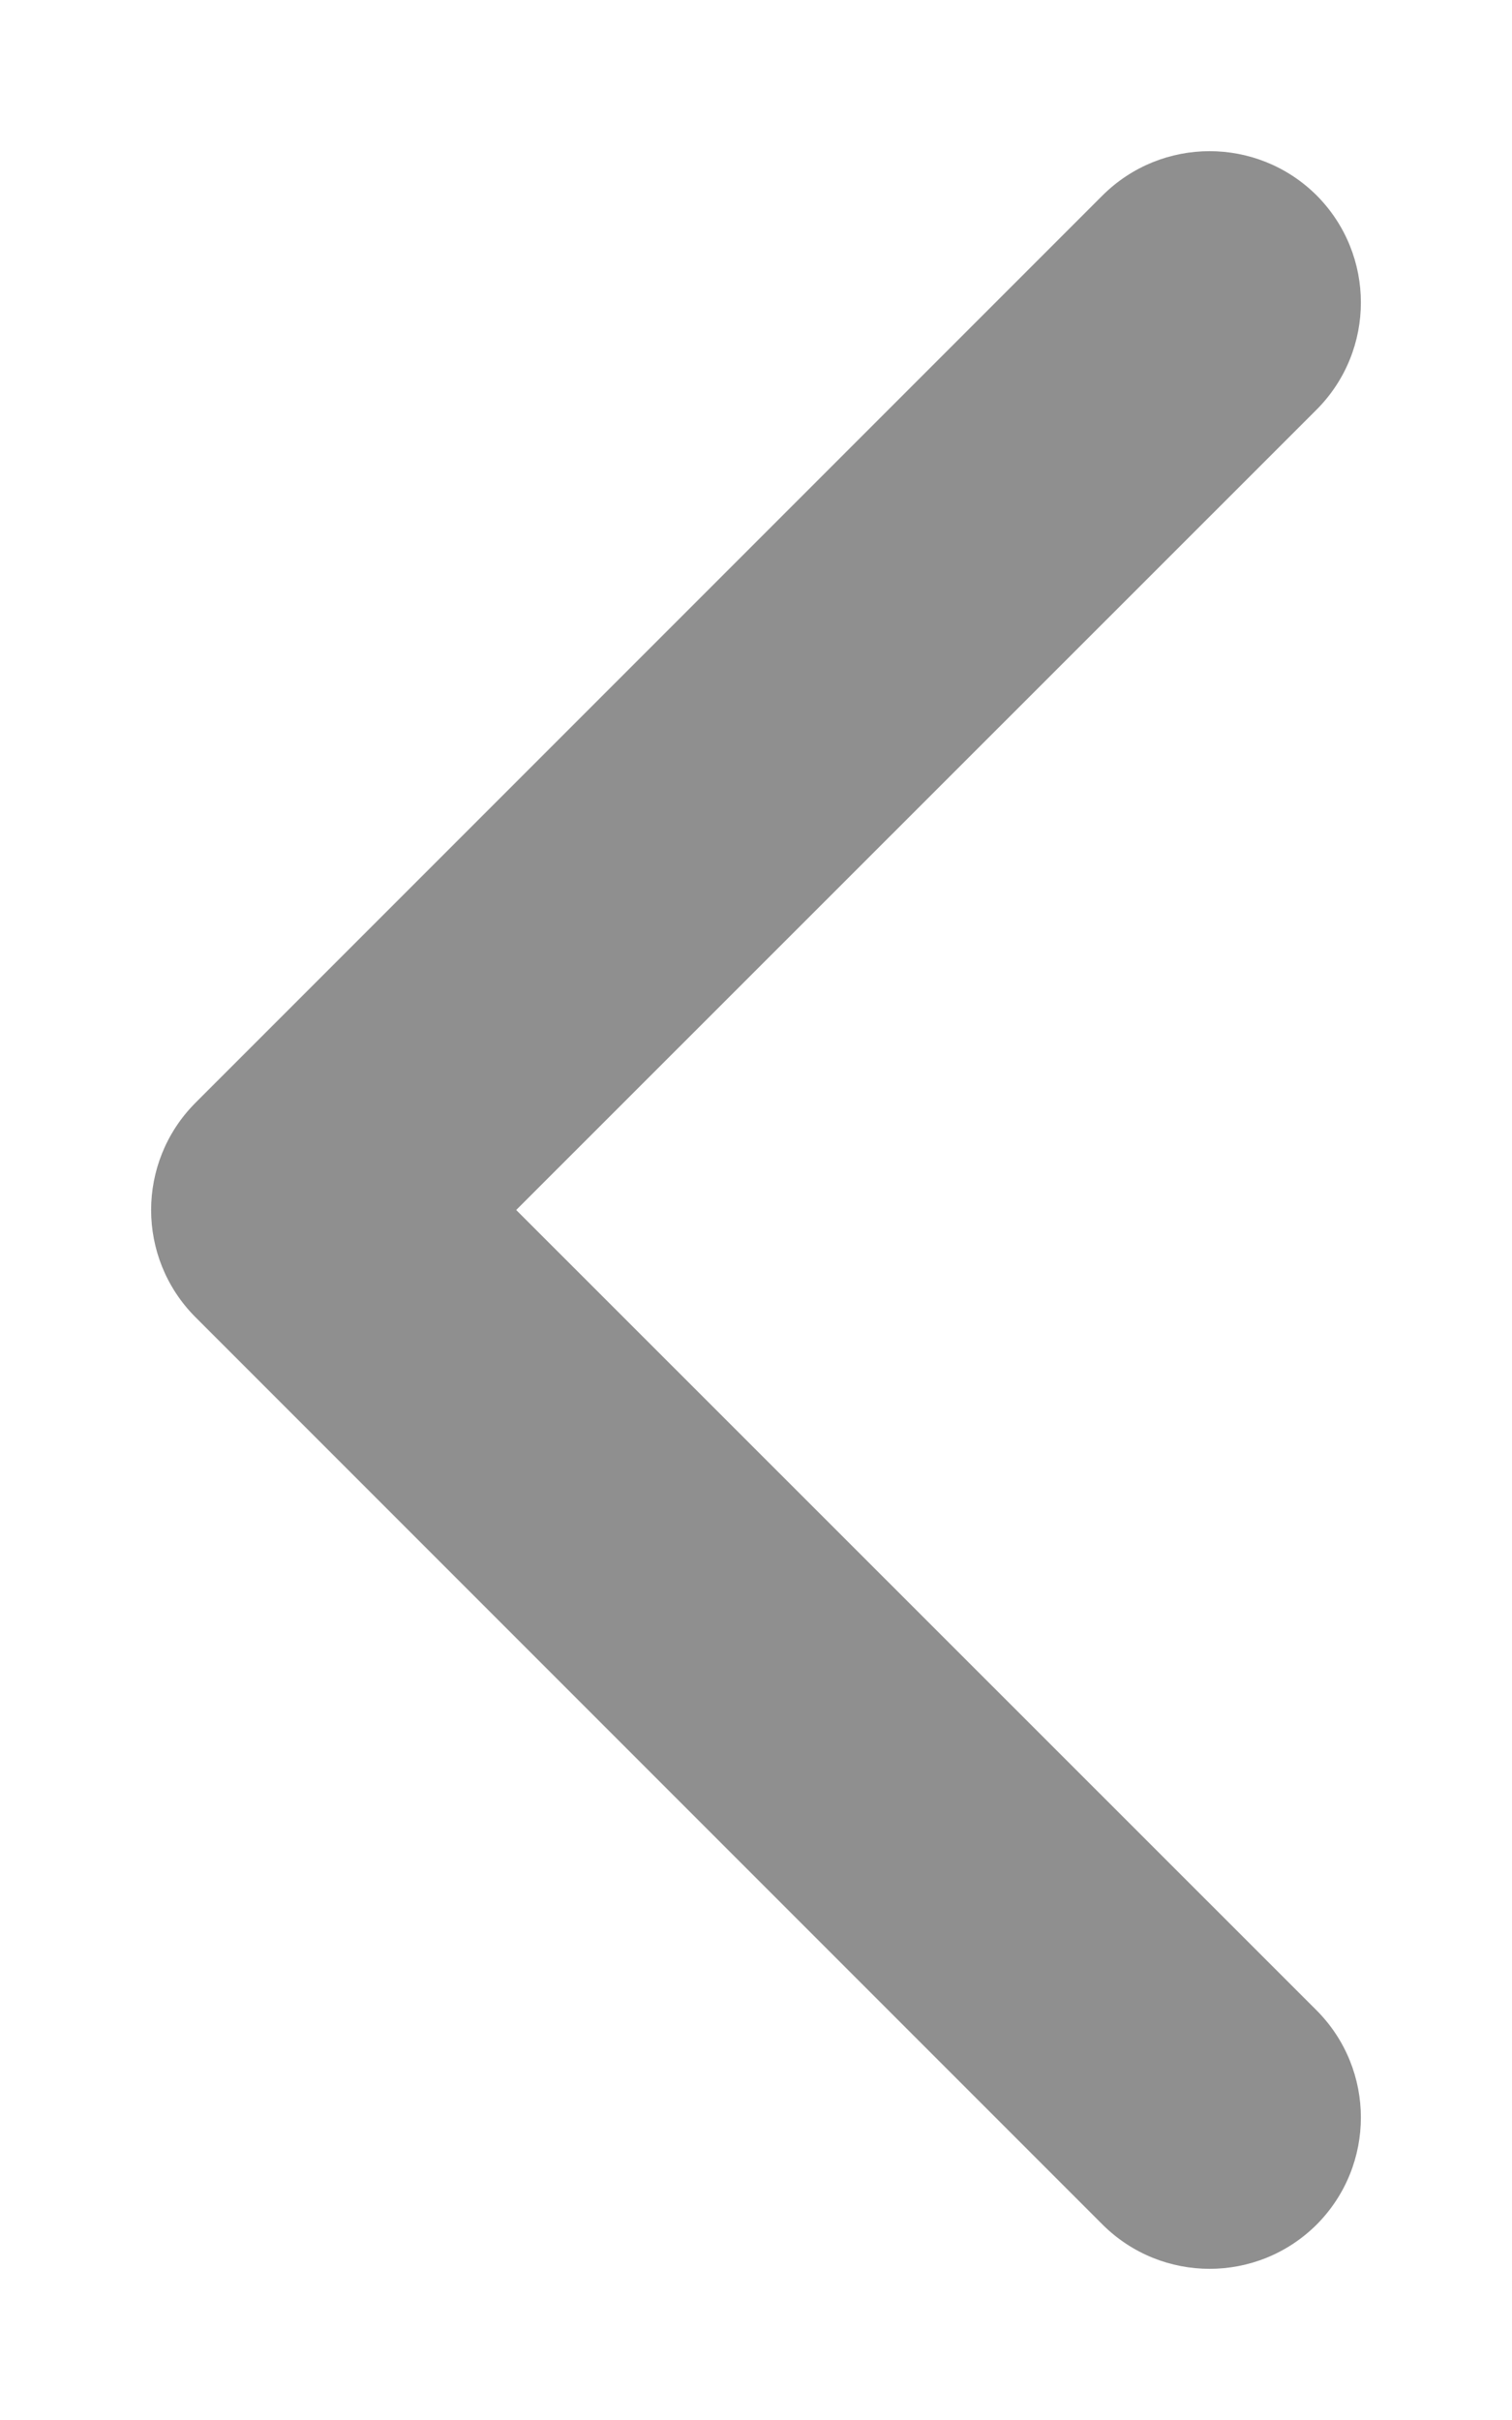 <svg width="5" height="8" viewBox="0 0 5 8" fill="none" xmlns="http://www.w3.org/2000/svg">
<path fill-rule="evenodd" clip-rule="evenodd" d="M4.354 0.646C4.549 0.842 4.549 1.158 4.354 1.354L1.707 4L4.354 6.646C4.549 6.842 4.549 7.158 4.354 7.354C4.158 7.549 3.842 7.549 3.646 7.354L0.646 4.354C0.451 4.158 0.451 3.842 0.646 3.646L3.646 0.646C3.842 0.451 4.158 0.451 4.354 0.646Z" fill="#8F8F8F"/>
</svg>
